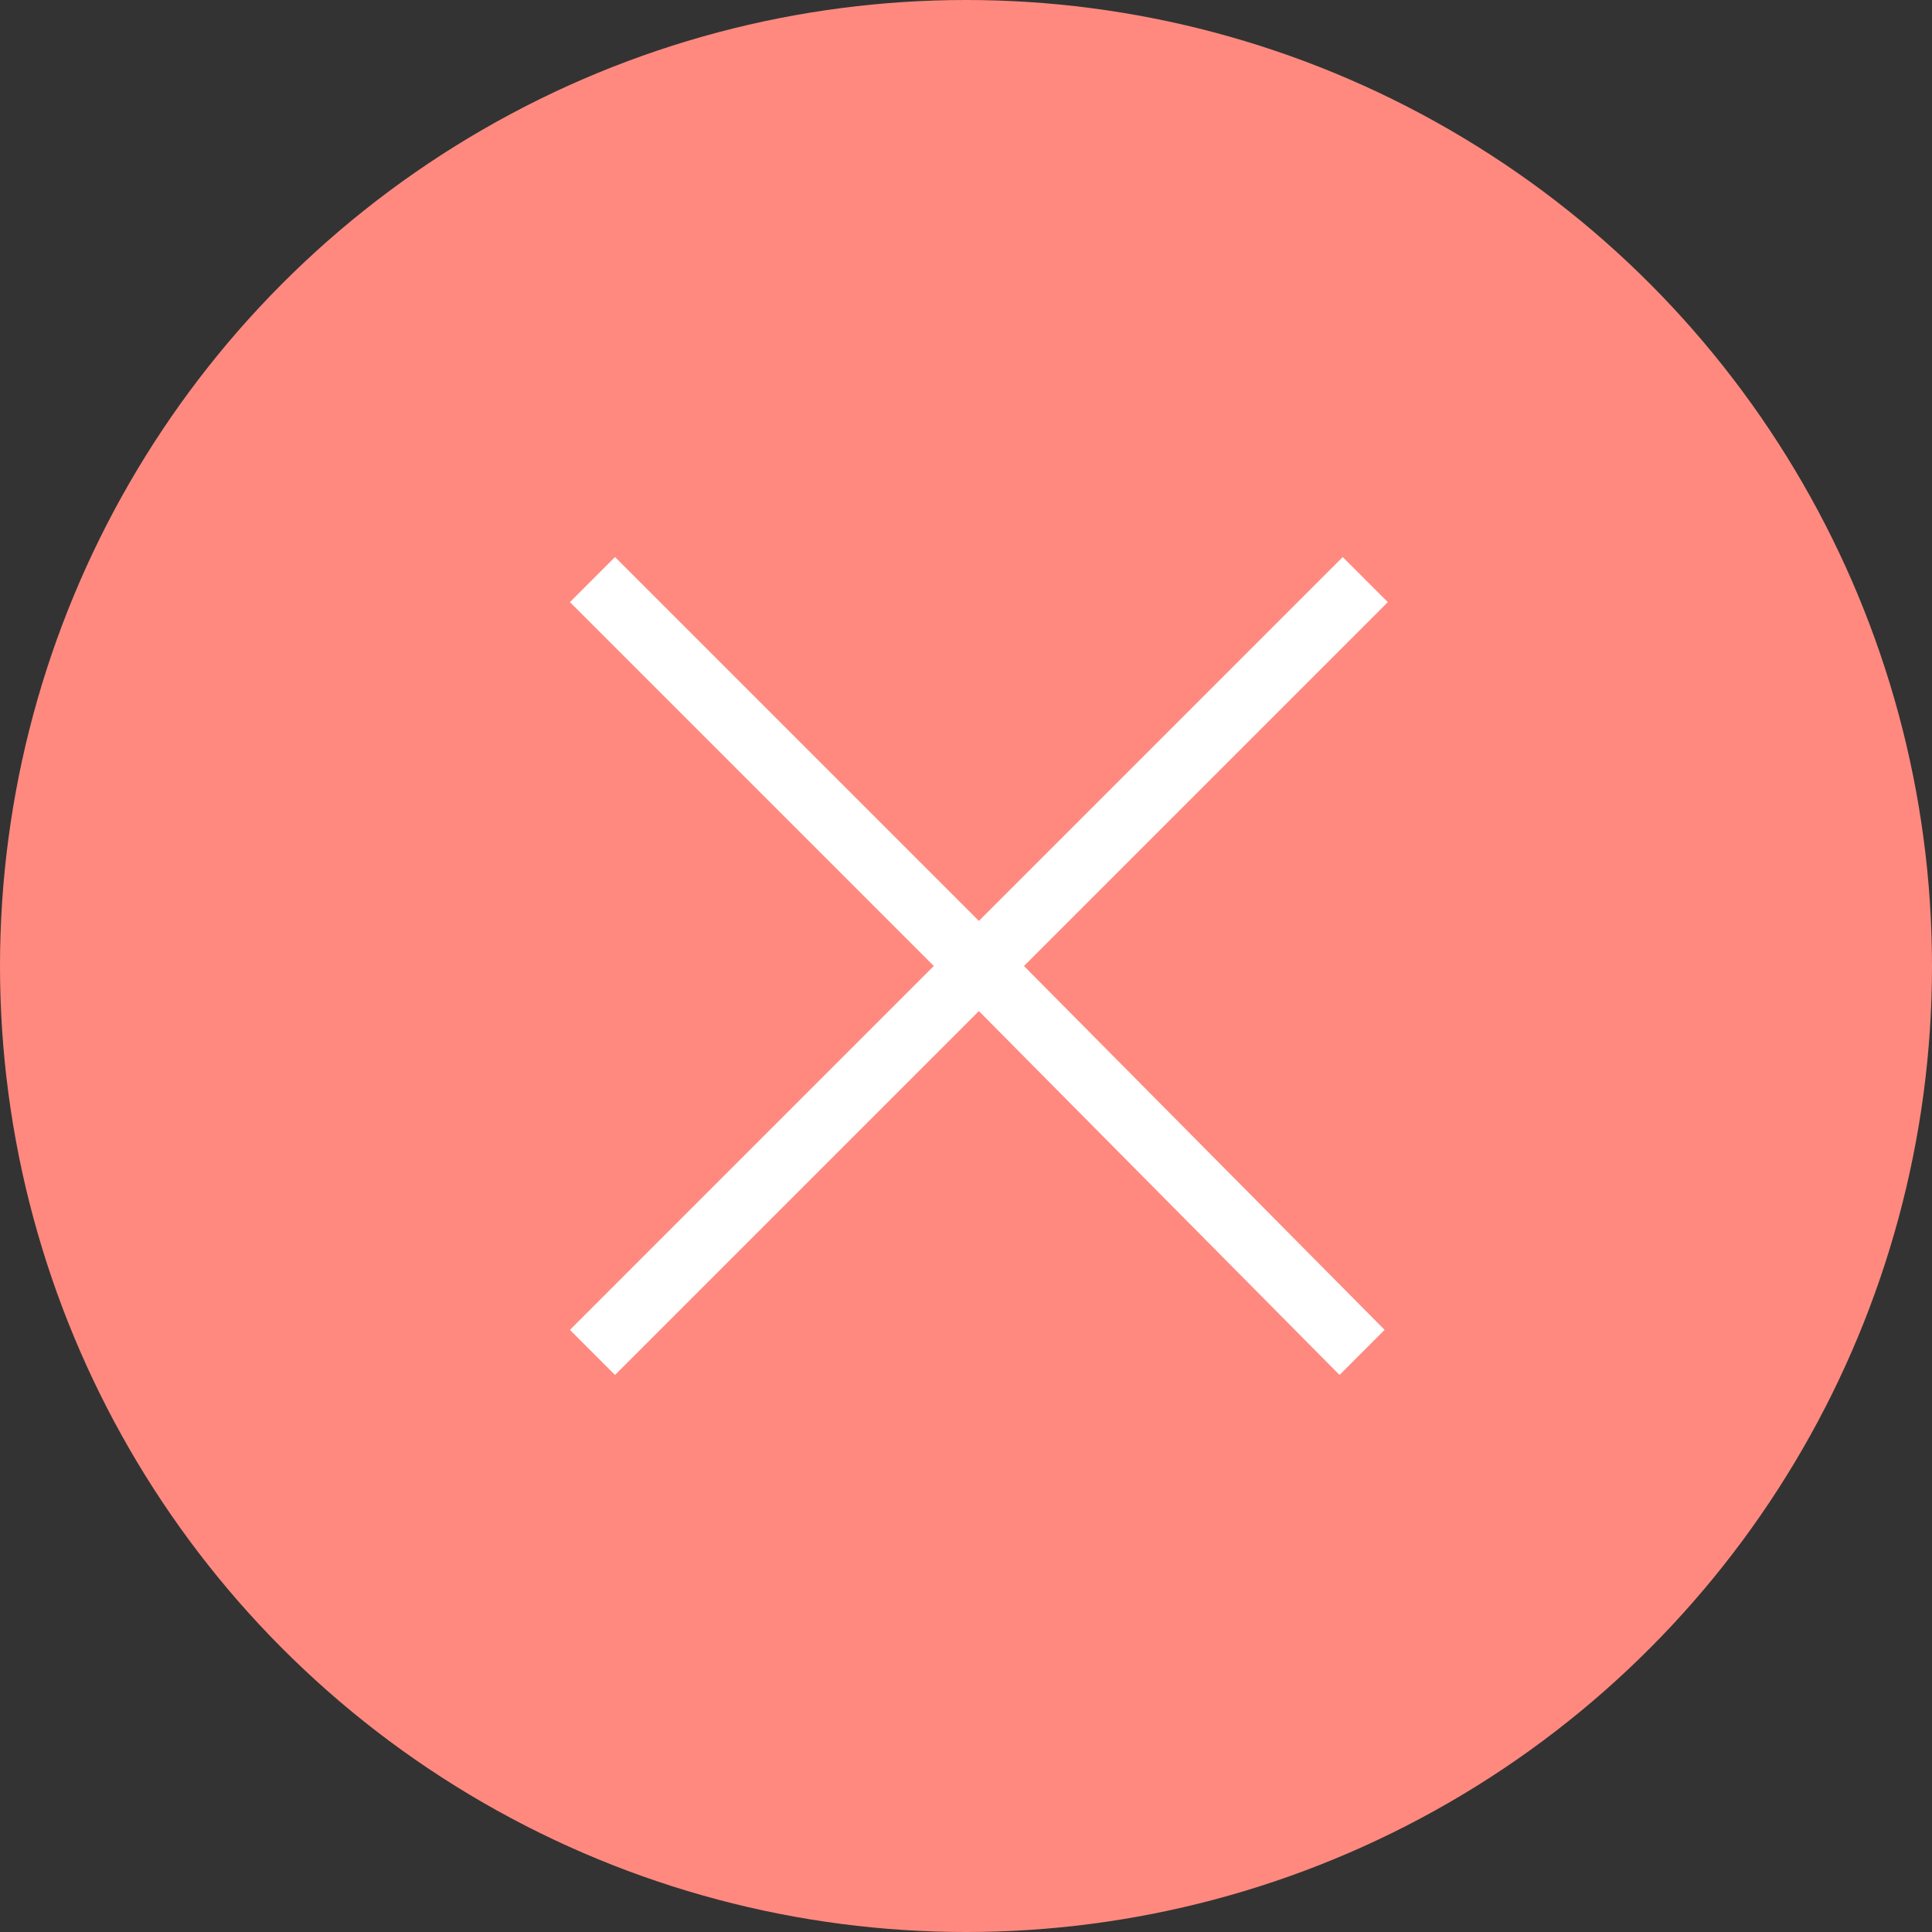 <?xml version="1.0" encoding="utf-8"?>
<!-- Generator: Adobe Illustrator 25.4.1, SVG Export Plug-In . SVG Version: 6.00 Build 0)  -->
<svg version="1.1" id="Layer_1" xmlns="http://www.w3.org/2000/svg" xmlns:xlink="http://www.w3.org/1999/xlink" x="0px" y="0px"
	 viewBox="0 0 60 60" style="enable-background:new 0 0 60 60;" xml:space="preserve">
<rect x="0" y="0" width="60" height="60" fill="#333333" stroke="none"/>
<style type="text/css">
	.st0{fill:#FF897F;}
	.st1{fill:#FFFFFF;}
</style>
<circle class="st0" cx="30" cy="30" r="30"/>
<path class="st1" d="M31.8,30L31.8,30L43,41.3l-1.4,1.4L30.4,31.4L19.1,42.7l-1.4-1.4L29,30l0,0l0,0L17.7,18.7l1.4-1.4l11.3,11.3
	l11.3-11.3l1.4,1.4L31.8,30L31.8,30z"/>
</svg>
